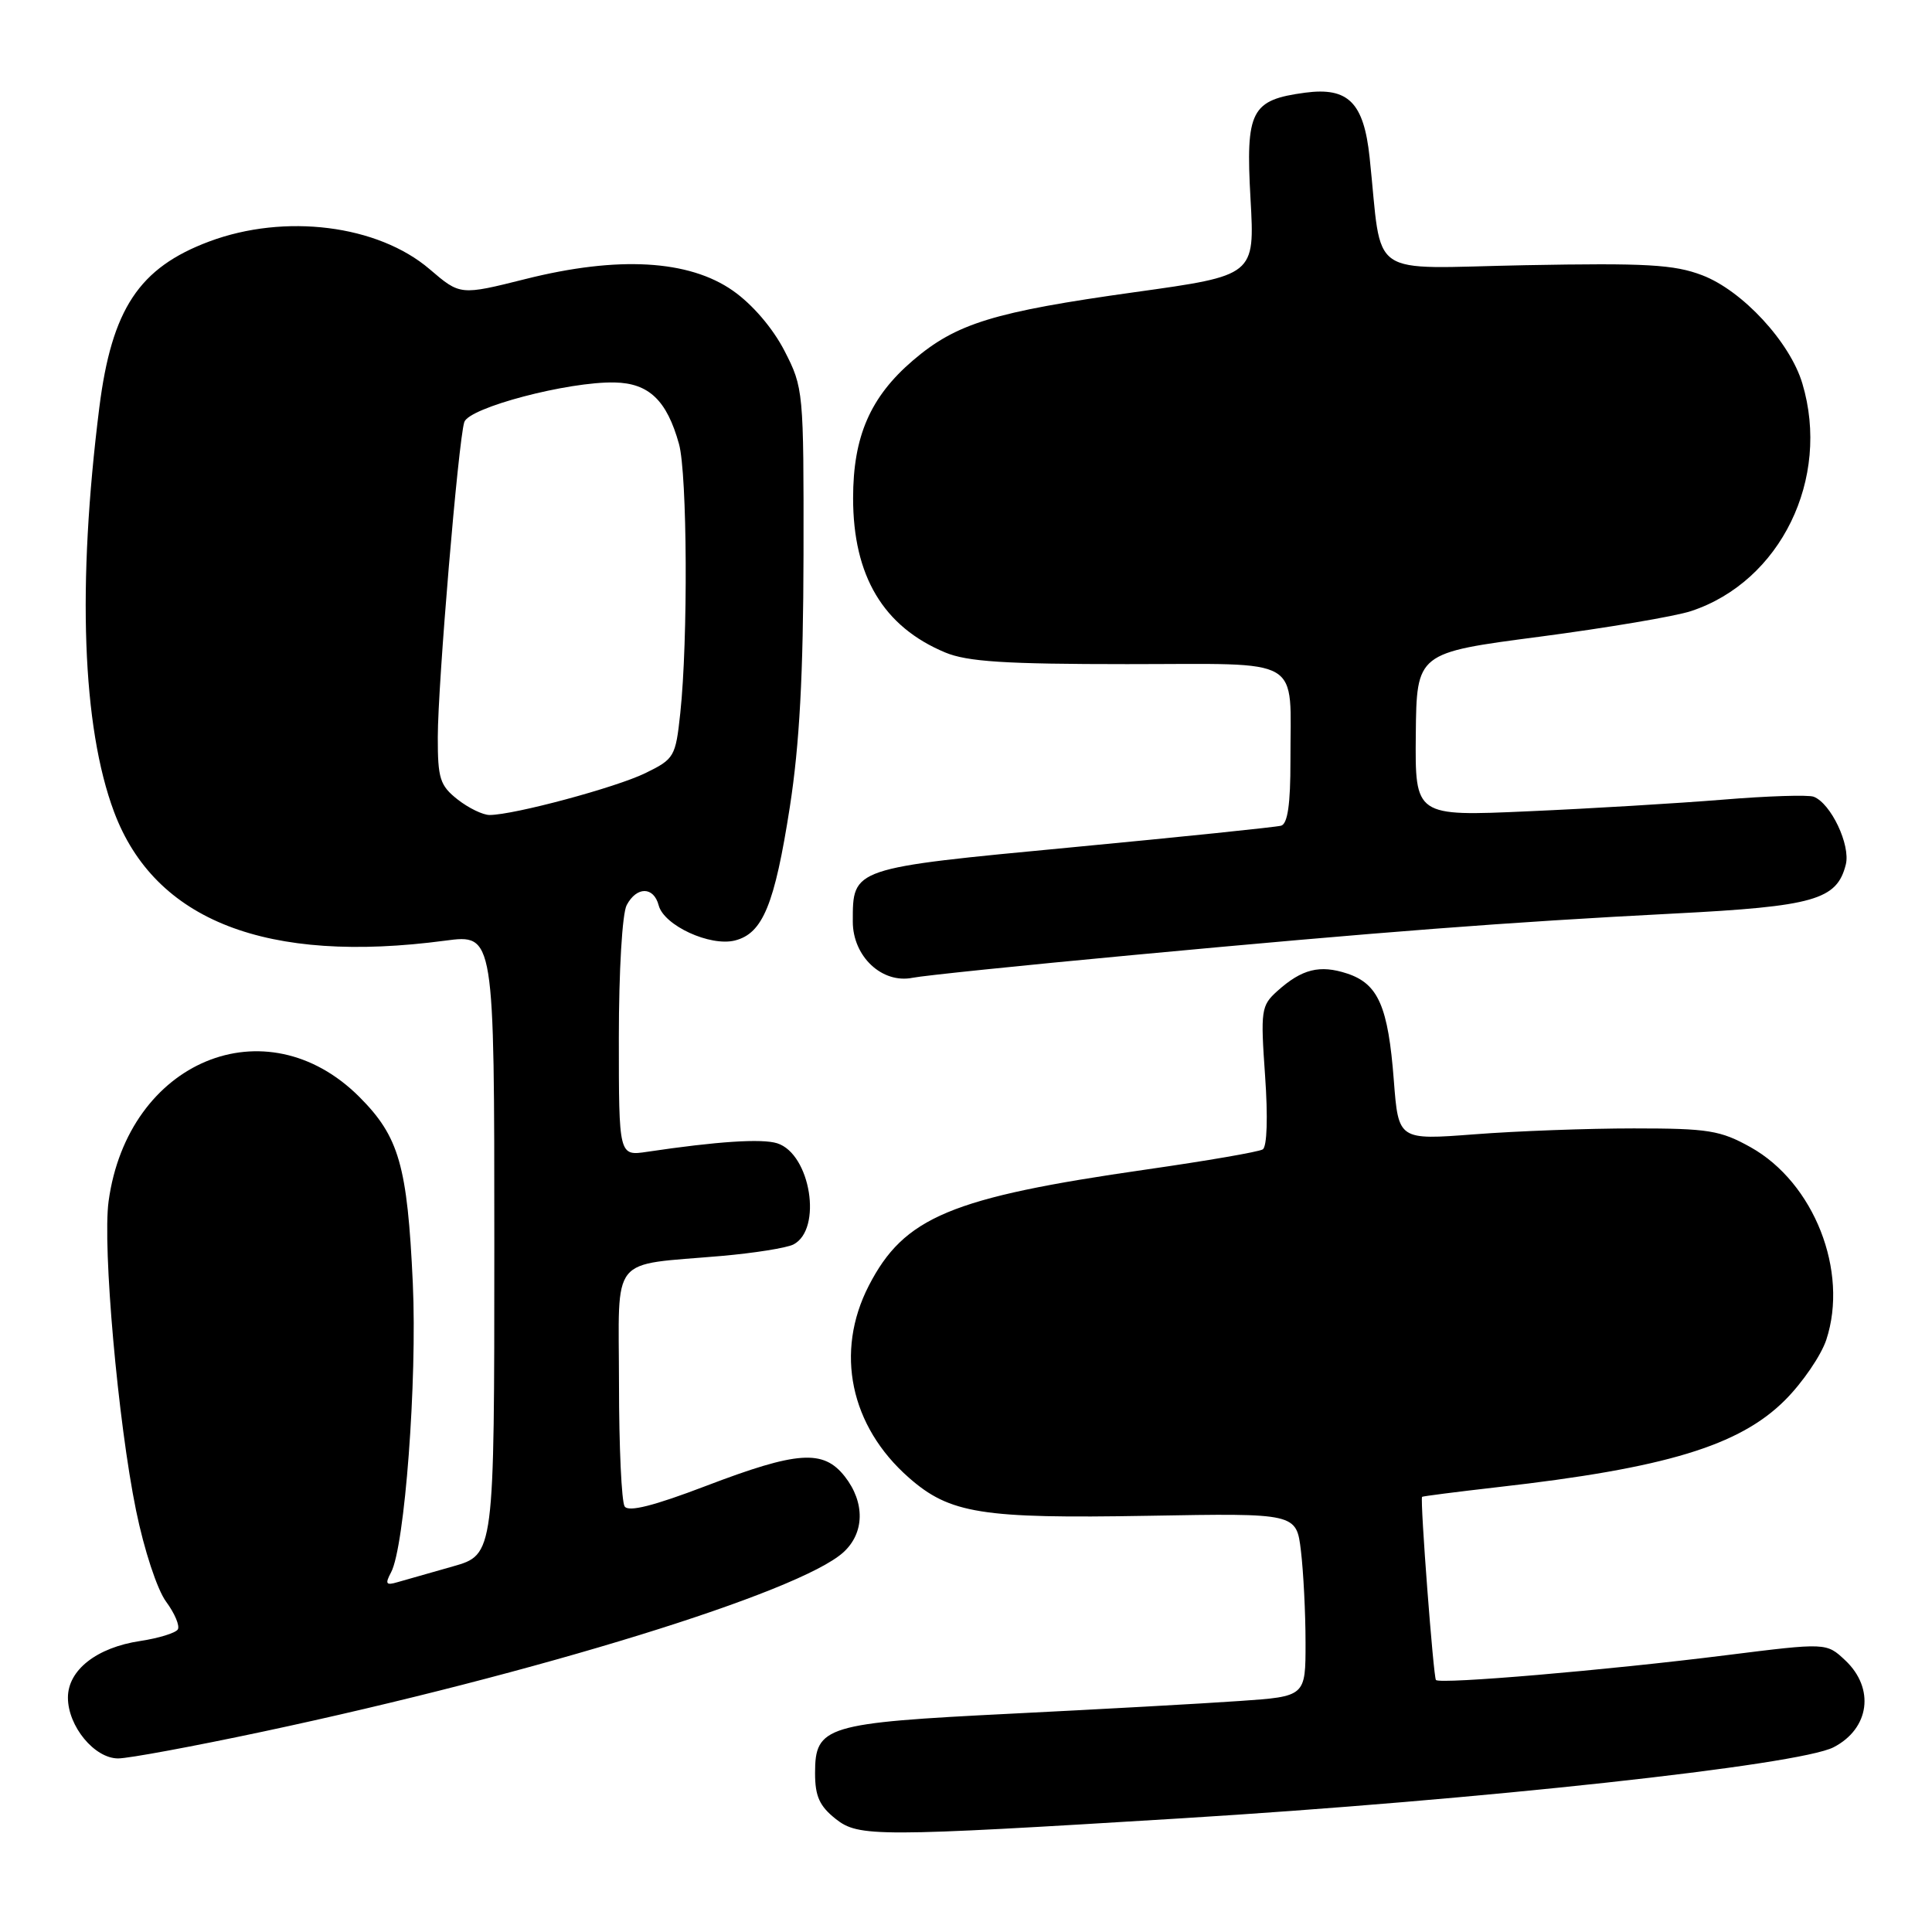 <?xml version="1.0" encoding="UTF-8" standalone="no"?>
<!DOCTYPE svg PUBLIC "-//W3C//DTD SVG 1.1//EN" "http://www.w3.org/Graphics/SVG/1.1/DTD/svg11.dtd" >
<svg xmlns="http://www.w3.org/2000/svg" xmlns:xlink="http://www.w3.org/1999/xlink" version="1.1" viewBox="0 0 256 256">
 <g >
 <path fill="currentColor"
d=" M 156.50 240.94 C 195.93 238.52 238.37 233.90 242.96 231.52 C 247.74 229.05 248.45 223.71 244.50 220.00 C 242.01 217.66 242.01 217.66 228.75 219.32 C 212.86 221.32 190.86 223.19 190.27 222.61 C 189.94 222.27 188.16 198.93 188.43 198.34 C 188.47 198.26 193.00 197.68 198.50 197.05 C 220.67 194.54 230.49 191.57 236.53 185.52 C 238.85 183.20 241.30 179.61 241.99 177.54 C 244.99 168.45 240.37 156.71 231.96 152.01 C 227.96 149.78 226.36 149.52 216.50 149.52 C 210.45 149.52 200.96 149.87 195.40 150.30 C 185.30 151.07 185.30 151.07 184.69 143.17 C 183.94 133.36 182.63 130.36 178.51 129.00 C 174.87 127.80 172.50 128.40 169.24 131.33 C 167.11 133.25 167.02 133.86 167.63 142.54 C 168.02 148.03 167.89 151.95 167.32 152.30 C 166.80 152.63 159.87 153.82 151.93 154.96 C 125.95 158.69 119.80 161.27 115.12 170.36 C 110.60 179.15 112.65 188.97 120.43 195.80 C 125.86 200.57 130.06 201.24 152.12 200.85 C 171.78 200.50 171.78 200.50 172.38 205.50 C 172.71 208.25 172.99 213.71 172.99 217.64 C 173.00 224.79 173.00 224.79 164.25 225.39 C 159.44 225.73 145.82 226.48 134.00 227.07 C 109.37 228.30 108.00 228.71 108.00 234.95 C 108.00 238.02 108.59 239.32 110.75 241.03 C 113.77 243.42 116.19 243.41 156.50 240.94 Z  M 34.83 229.45 C 71.15 221.72 105.93 210.98 111.75 205.69 C 114.57 203.13 114.64 199.08 111.93 195.63 C 109.09 192.03 105.68 192.26 93.50 196.91 C 86.61 199.54 83.27 200.38 82.77 199.61 C 82.36 199.00 82.02 191.69 82.02 183.38 C 82.00 166.01 80.62 167.73 95.60 166.42 C 99.94 166.04 104.23 165.36 105.13 164.90 C 109.01 162.90 107.41 152.90 102.98 151.49 C 100.95 150.85 95.02 151.24 85.75 152.62 C 82.00 153.18 82.00 153.18 82.00 137.52 C 82.00 128.64 82.45 121.03 83.04 119.93 C 84.37 117.43 86.62 117.45 87.28 119.97 C 87.98 122.63 94.09 125.45 97.38 124.62 C 101.07 123.69 102.64 119.88 104.66 106.91 C 105.94 98.63 106.44 89.45 106.47 73.48 C 106.50 51.79 106.46 51.38 103.95 46.49 C 102.40 43.48 99.70 40.33 97.13 38.53 C 91.30 34.43 81.90 33.89 69.64 36.97 C 60.98 39.14 60.98 39.14 56.93 35.67 C 50.07 29.80 37.75 28.25 27.72 32.00 C 18.42 35.48 14.81 40.94 13.16 54.00 C 10.21 77.49 10.89 96.29 15.11 107.57 C 20.51 122.01 35.35 127.78 59.00 124.64 C 65.50 123.78 65.50 123.78 65.50 164.89 C 65.50 206.00 65.50 206.00 60.00 207.56 C 56.98 208.41 53.67 209.36 52.66 209.65 C 51.14 210.10 51.00 209.88 51.82 208.34 C 53.63 204.95 55.29 182.94 54.70 170.04 C 53.98 154.45 52.88 150.62 47.62 145.35 C 35.23 132.97 16.94 140.57 14.39 159.17 C 13.57 165.18 15.63 188.45 18.03 200.15 C 19.10 205.38 20.83 210.64 22.01 212.23 C 23.15 213.78 23.85 215.43 23.56 215.91 C 23.26 216.38 21.03 217.07 18.58 217.44 C 12.82 218.30 9.00 221.29 9.00 224.94 C 9.00 228.74 12.52 233.00 15.65 233.00 C 17.03 233.00 25.66 231.40 34.83 229.45 Z  M 150.00 126.56 C 183.02 123.47 199.72 122.19 221.80 121.05 C 240.40 120.10 243.40 119.24 244.58 114.55 C 245.22 111.97 242.61 106.45 240.32 105.57 C 239.61 105.30 234.19 105.47 228.27 105.96 C 222.34 106.44 210.75 107.14 202.50 107.50 C 187.50 108.17 187.50 108.17 187.60 97.33 C 187.71 86.50 187.71 86.50 203.99 84.37 C 212.94 83.19 221.98 81.67 224.08 80.97 C 235.93 77.06 242.60 63.42 238.82 50.81 C 237.18 45.31 230.87 38.50 225.55 36.47 C 221.83 35.05 218.15 34.84 202.13 35.14 C 180.79 35.54 183.23 37.24 181.48 20.85 C 180.71 13.59 178.65 11.52 172.94 12.28 C 165.76 13.24 165.04 14.64 165.70 26.35 C 166.27 36.50 166.27 36.50 150.39 38.71 C 131.69 41.32 126.71 42.85 120.98 47.75 C 115.32 52.59 113.04 57.83 113.04 66.00 C 113.04 76.32 117.04 83.03 125.23 86.45 C 128.16 87.68 133.19 88.00 149.35 88.00 C 173.07 88.00 170.96 86.75 170.99 100.78 C 171.00 106.56 170.62 109.17 169.75 109.41 C 169.06 109.60 156.60 110.89 142.07 112.27 C 112.77 115.05 113.00 114.98 113.00 122.12 C 113.00 126.74 116.88 130.38 120.93 129.56 C 122.35 129.27 135.43 127.92 150.00 126.56 Z  M 60.63 105.93 C 58.30 104.09 58.00 103.16 58.01 97.68 C 58.01 90.69 60.73 58.43 61.52 55.93 C 62.13 54.01 75.26 50.55 81.44 50.68 C 85.98 50.77 88.36 53.04 89.97 58.83 C 91.07 62.80 91.18 84.79 90.14 94.50 C 89.52 100.28 89.35 100.57 85.52 102.44 C 81.64 104.34 68.11 107.98 64.88 107.99 C 64.00 108.00 62.08 107.07 60.63 105.93 Z "/>
</g>
</svg>